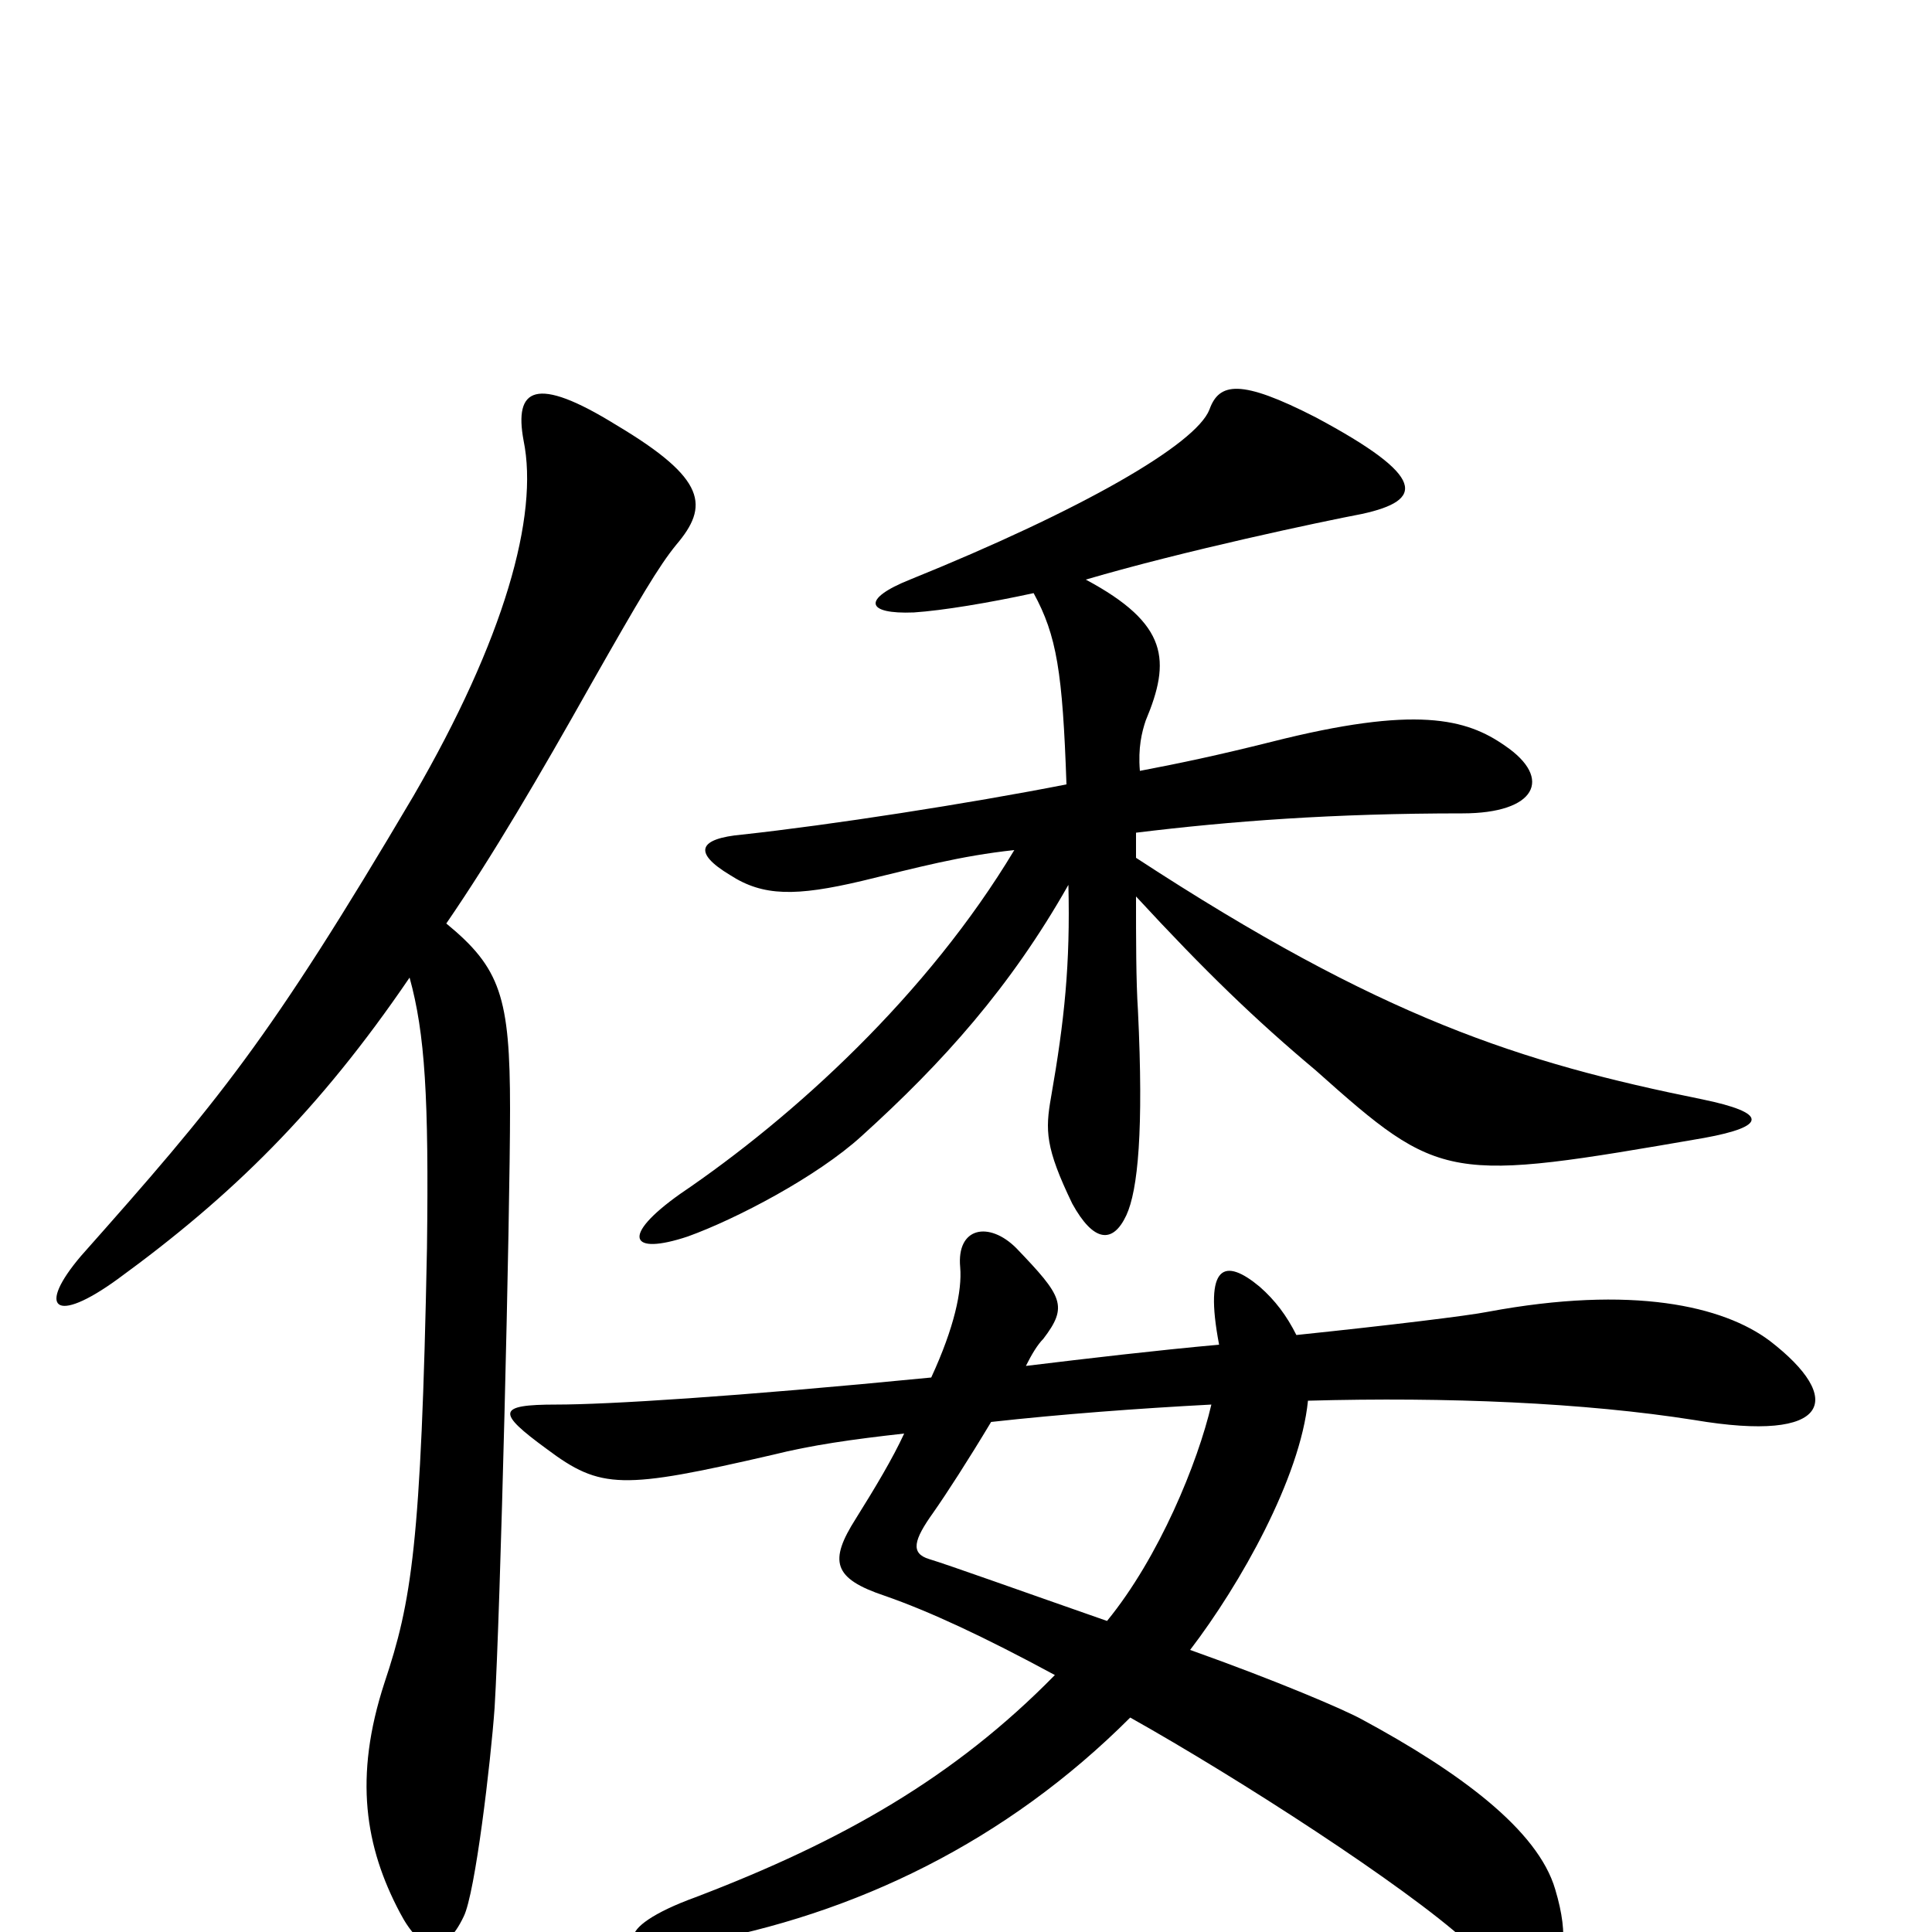 <svg xmlns="http://www.w3.org/2000/svg" viewBox="0 -1000 1000 1000">
	<path fill="#000000" d="M882 -411C915 -417 915 -424 881 -431C787 -450 715 -473 588 -556V-569C637 -575 690 -579 757 -579C795 -579 804 -597 779 -614C759 -628 733 -635 658 -616C630 -609 611 -605 590 -601C589 -613 591 -621 593 -627C606 -658 605 -677 562 -700C613 -715 684 -730 705 -734C737 -741 739 -753 681 -784C642 -804 631 -802 626 -788C619 -770 560 -736 471 -700C446 -690 448 -682 473 -683C488 -684 512 -688 535 -693C547 -671 550 -652 552 -594C501 -584 430 -573 384 -568C362 -566 358 -559 378 -547C395 -536 412 -536 446 -544C475 -551 497 -557 525 -560C480 -485 411 -422 352 -382C321 -360 326 -350 356 -360C381 -369 423 -391 446 -412C488 -450 523 -489 553 -542C554 -501 551 -472 544 -432C541 -415 541 -406 555 -377C566 -357 576 -356 583 -371C589 -384 592 -415 589 -477C588 -492 588 -514 588 -536C624 -497 650 -472 681 -446C746 -388 749 -388 882 -411ZM350 -718C367 -738 366 -752 319 -780C277 -806 266 -799 271 -772C279 -733 261 -669 214 -588C139 -461 113 -430 42 -350C19 -323 28 -314 61 -338C120 -381 165 -425 212 -494C220 -465 222 -432 221 -354C218 -200 213 -171 199 -129C183 -80 189 -44 207 -10C218 11 230 13 240 -8C246 -20 254 -88 256 -116C259 -165 264 -370 264 -426C264 -484 259 -499 231 -522C255 -557 279 -598 306 -646C331 -690 341 -707 350 -718ZM916 -306C892 -324 845 -335 770 -321C760 -319 719 -314 671 -309C666 -319 660 -327 652 -334C634 -349 623 -346 631 -304C598 -301 564 -297 531 -293C534 -299 537 -304 540 -307C553 -324 550 -329 526 -354C512 -368 495 -365 497 -344C498 -332 494 -313 482 -287C380 -277 314 -273 288 -273C257 -273 257 -269 283 -250C311 -229 322 -229 400 -247C420 -252 441 -255 468 -258C462 -245 453 -230 443 -214C429 -192 431 -183 458 -174C481 -166 509 -153 546 -133C494 -80 436 -47 360 -18C316 -2 319 13 359 6C443 -9 521 -47 585 -111C642 -79 727 -24 759 5C792 35 820 28 805 -22C796 -53 755 -83 705 -110C696 -115 661 -130 616 -146C642 -180 673 -235 677 -275C749 -277 820 -274 877 -265C948 -253 955 -276 916 -306ZM627 -273C620 -243 600 -194 573 -161C530 -176 491 -190 481 -193C471 -196 473 -203 483 -217C490 -227 501 -244 513 -264C549 -268 589 -271 627 -273Z"/>
</svg>
